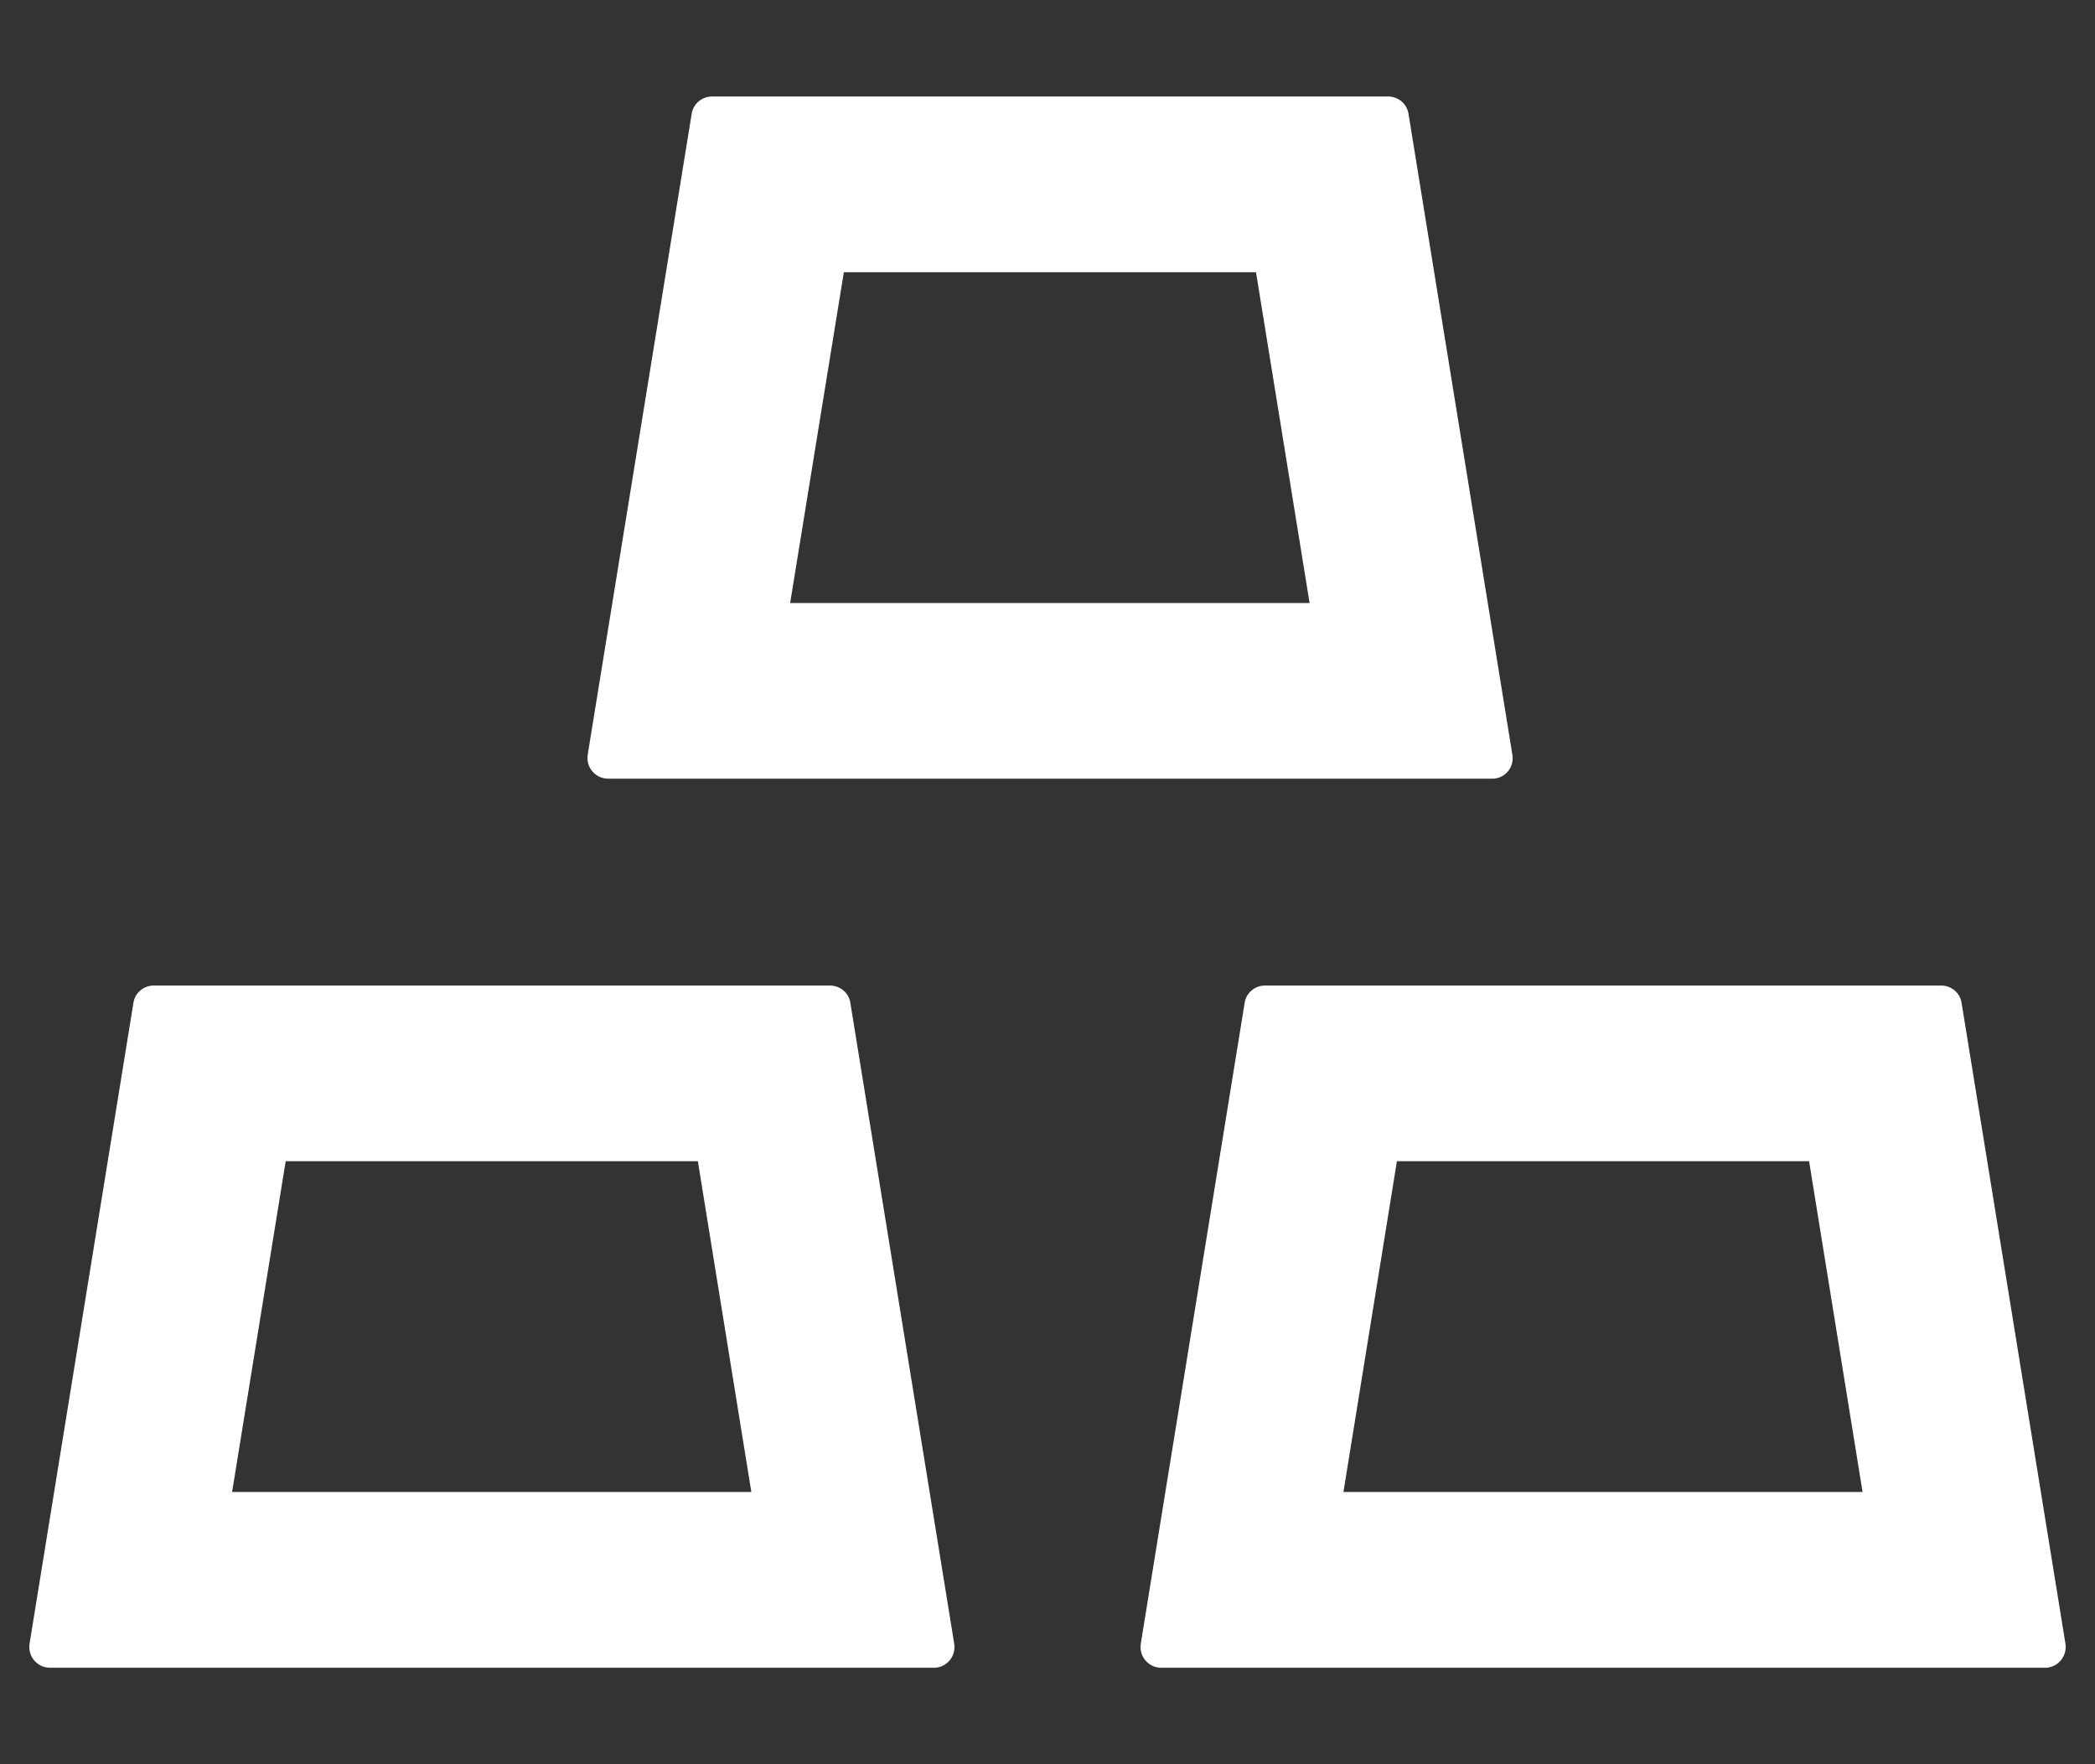 <svg width="19" height="16" viewBox="0 0 19 16" fill="none" xmlns="http://www.w3.org/2000/svg">
<rect x="0" y="0" width="19" height="16" fill="#333333" stroke="none"/>
<path d="M5.516 7.062H13.531C13.541 7.062 13.552 7.062 13.562 7.06C13.665 7.044 13.733 6.948 13.716 6.845L12.774 1.032C12.76 0.941 12.681 0.875 12.589 0.875H6.458C6.366 0.875 6.287 0.941 6.273 1.032L5.33 6.845C5.328 6.854 5.328 6.866 5.328 6.875C5.328 6.978 5.412 7.062 5.516 7.062ZM7.653 2.469H11.391L11.877 5.469H7.166L7.653 2.469ZM7.712 9.095C7.698 9.003 7.618 8.938 7.527 8.938H1.395C1.304 8.938 1.224 9.003 1.21 9.095L0.268 14.907C0.266 14.916 0.266 14.928 0.266 14.938C0.266 15.041 0.35 15.125 0.453 15.125H8.469C8.478 15.125 8.49 15.125 8.499 15.123C8.602 15.106 8.67 15.01 8.654 14.907L7.712 9.095ZM2.105 13.531L2.591 10.531H6.329L6.814 13.531H2.105ZM18.732 14.907L17.79 9.095C17.776 9.003 17.696 8.938 17.605 8.938H11.473C11.382 8.938 11.302 9.003 11.288 9.095L10.346 14.907C10.344 14.916 10.344 14.928 10.344 14.938C10.344 15.041 10.428 15.125 10.531 15.125H18.547C18.556 15.125 18.568 15.125 18.577 15.123C18.678 15.106 18.748 15.01 18.732 14.907ZM12.184 13.531L12.669 10.531H16.407L16.892 13.531H12.184Z" fill="white"/>
</svg>
